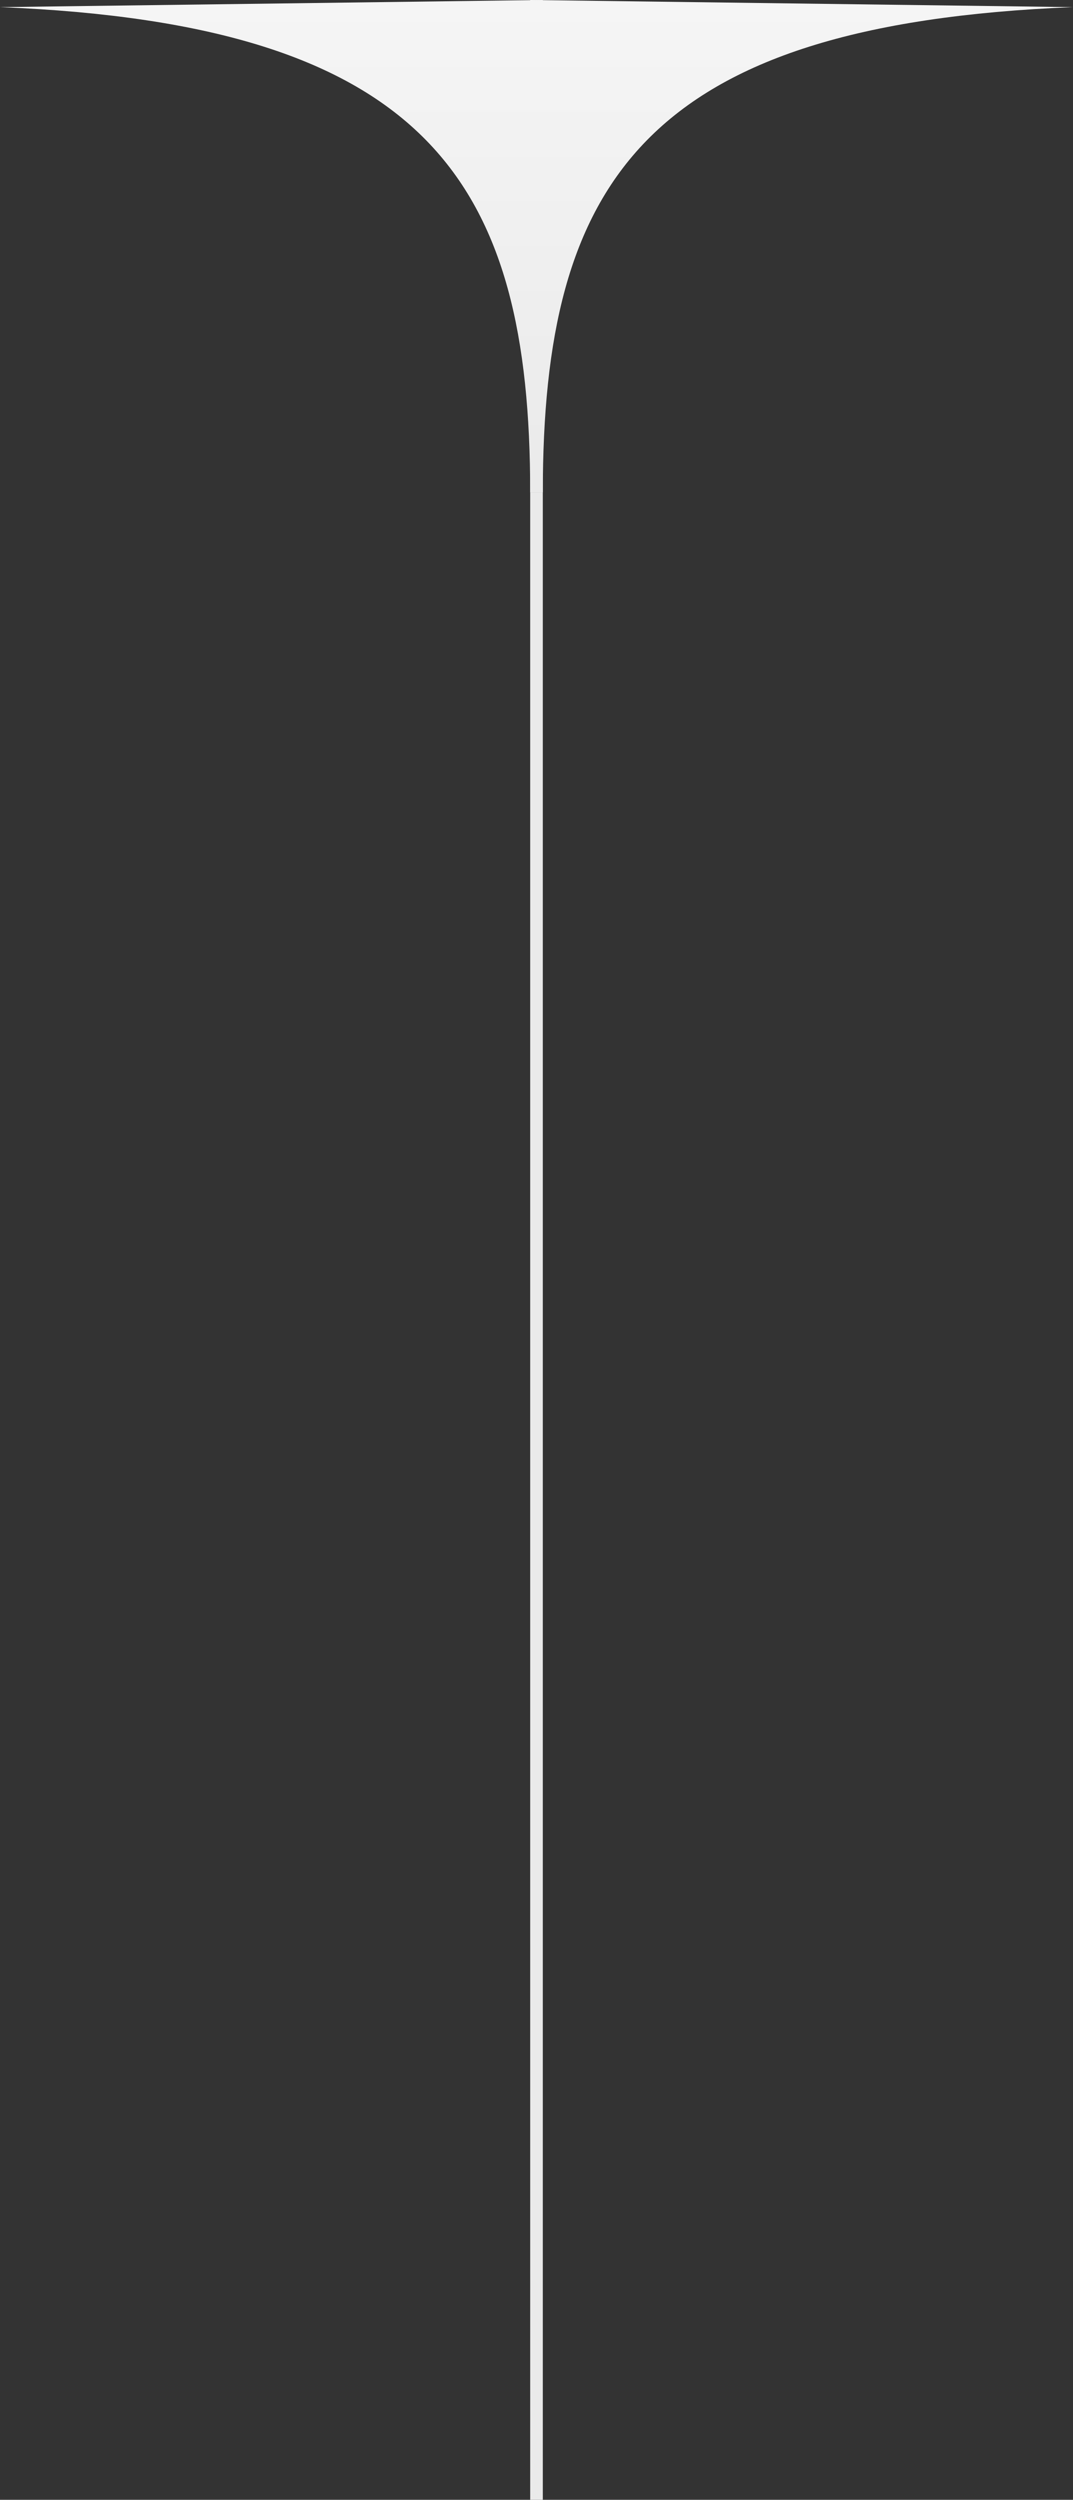 <svg width="85" height="198" viewBox="0 0 85 198" fill="none" xmlns="http://www.w3.org/2000/svg">
<rect x="0" y="0" width="85" height="198" fill="#333333" stroke="none"/>
<line x1="42.5" y1="39" x2="42.5" y2="198" stroke="#EAEAEA"/>
<path d="M0 0.565C34 1.922 42 14.5 42 39H43V0L0 0.565Z" fill="url(#paint0_linear_524_214)"/>
<path d="M85 0.565C51 1.922 43 14.5 43 39H42V0L85 0.565Z" fill="url(#paint1_linear_524_214)"/>
<defs>
<linearGradient id="paint0_linear_524_214" x1="21.5" y1="39" x2="21.5" y2="0" gradientUnits="userSpaceOnUse">
<stop stop-color="#EAEAEA"/>
<stop offset="1" stop-color="#F5F5F5"/>
</linearGradient>
<linearGradient id="paint1_linear_524_214" x1="63.5" y1="39" x2="63.5" y2="0" gradientUnits="userSpaceOnUse">
<stop stop-color="#EAEAEA"/>
<stop offset="1" stop-color="#F5F5F5"/>
</linearGradient>
</defs>
</svg>
